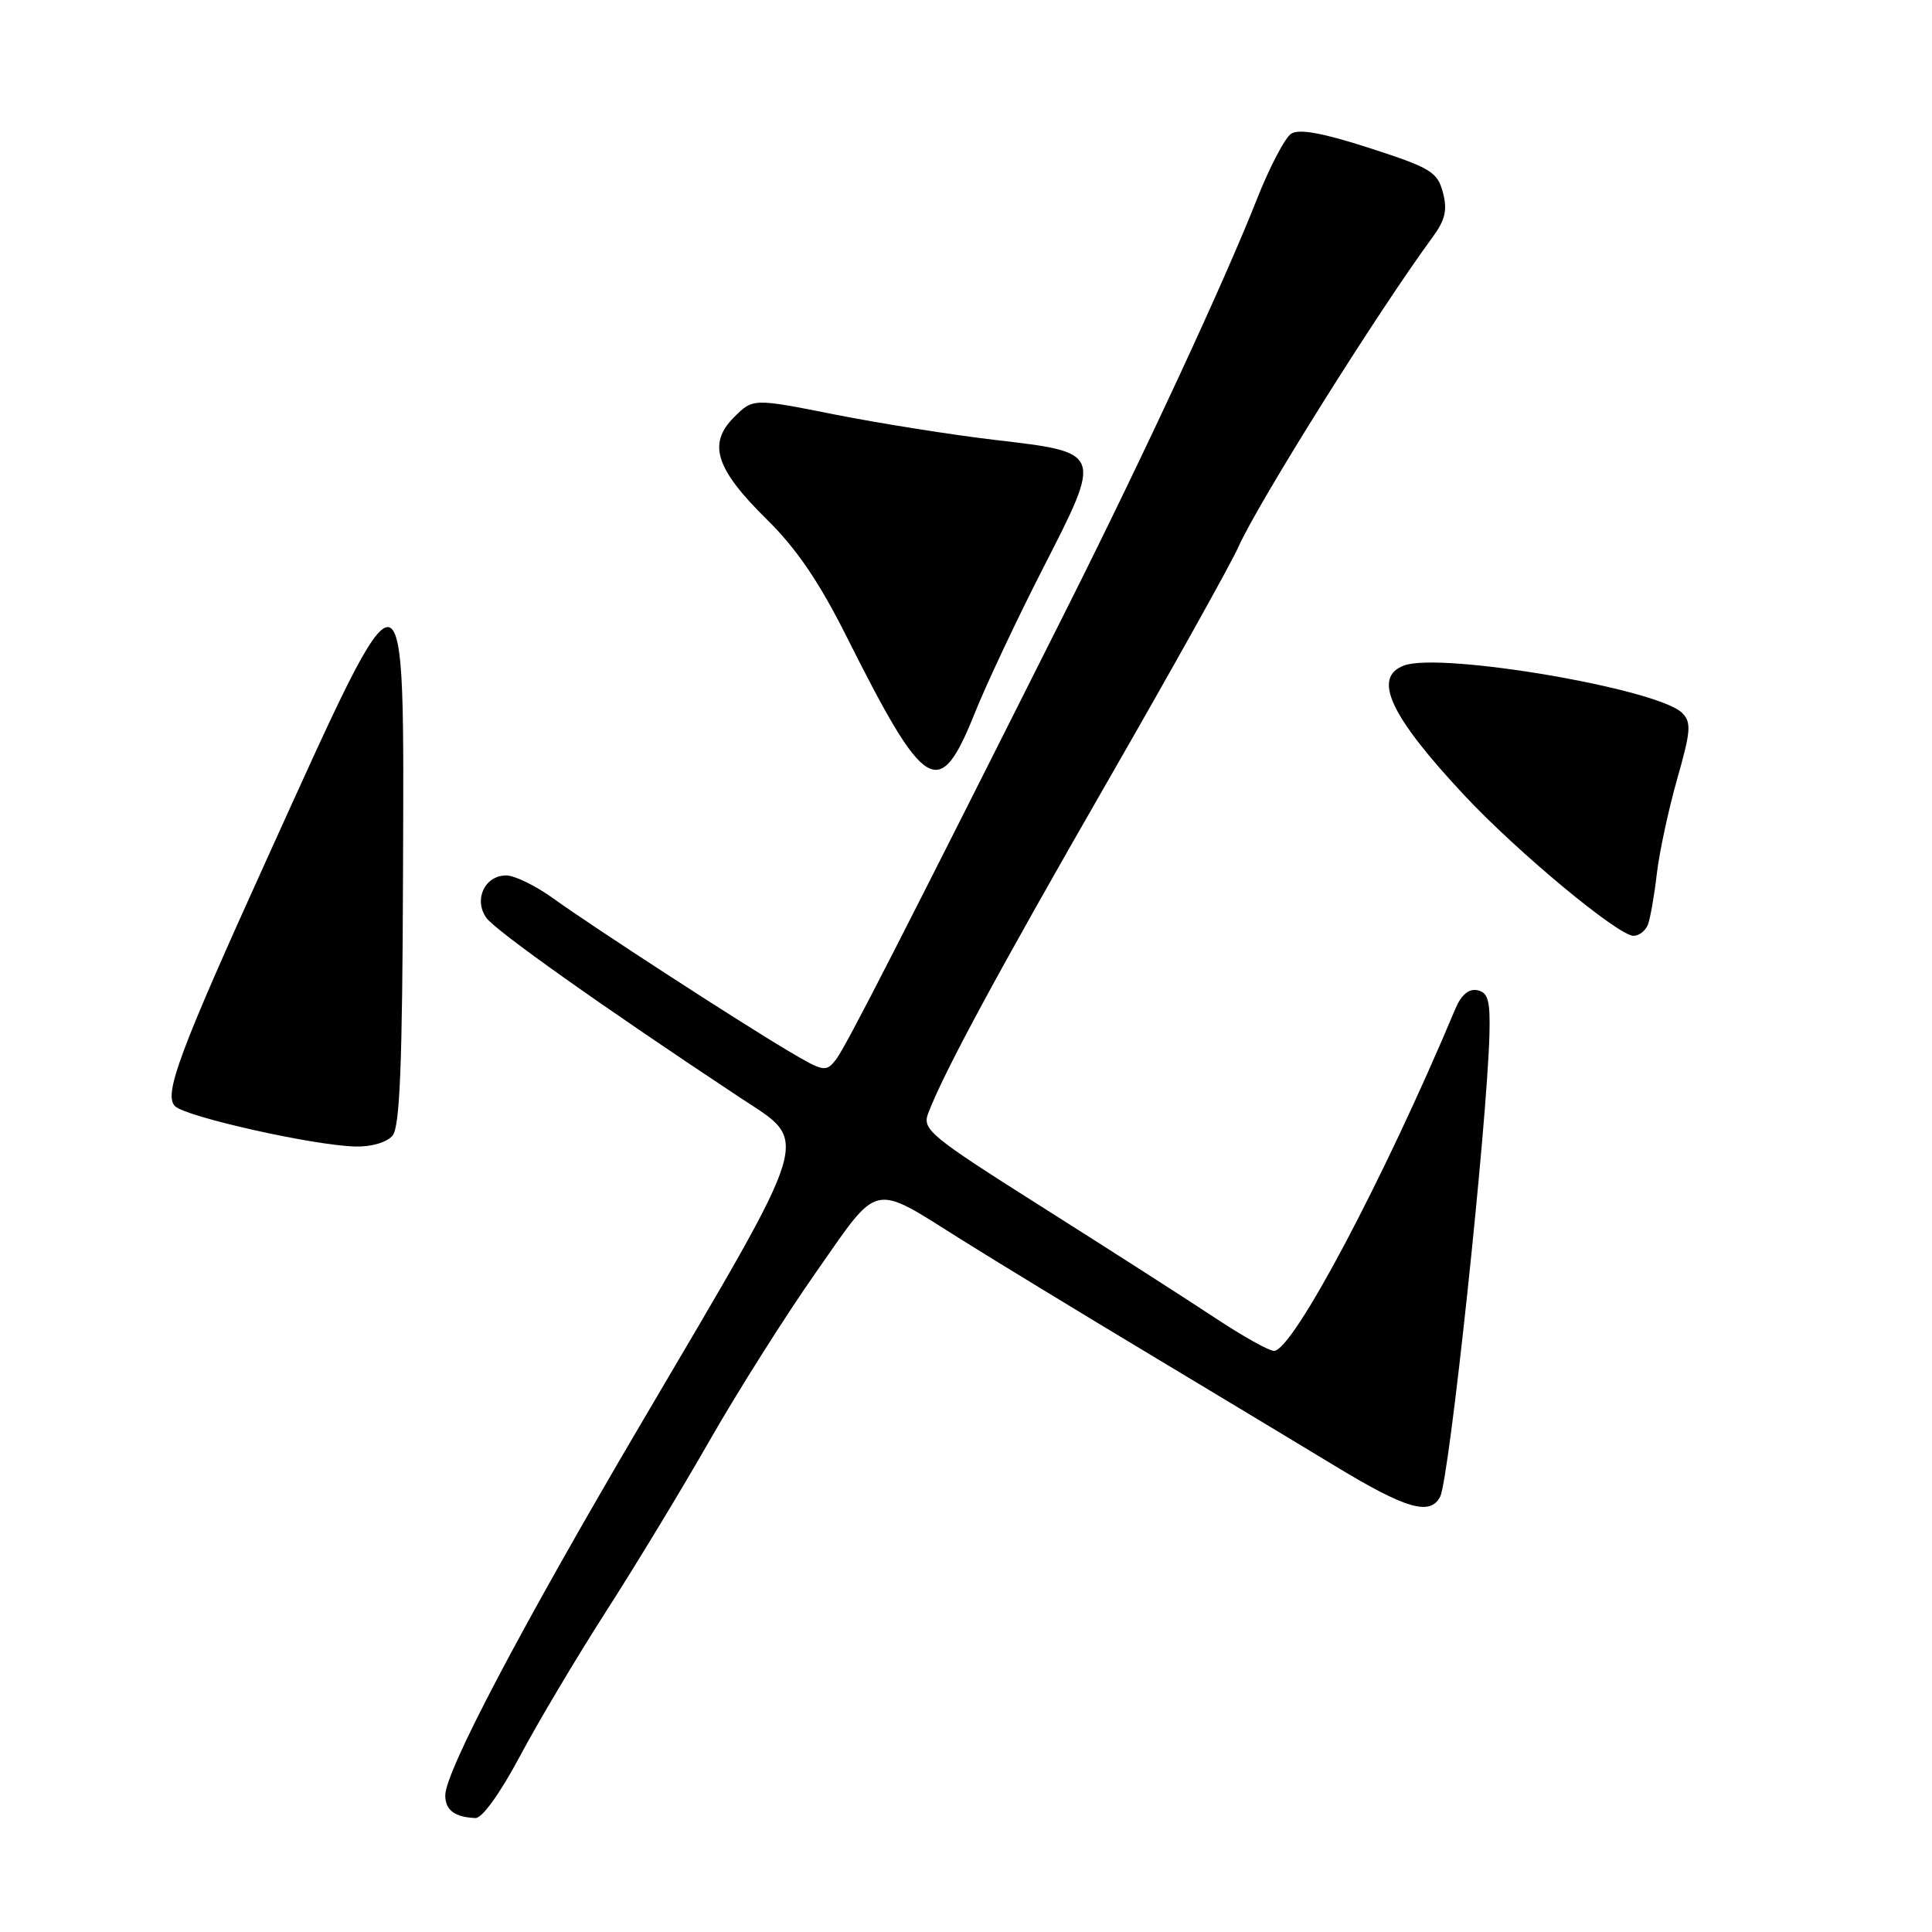 <?xml version="1.0" encoding="UTF-8" standalone="no"?>
<!DOCTYPE svg PUBLIC "-//W3C//DTD SVG 1.1//EN" "http://www.w3.org/Graphics/SVG/1.1/DTD/svg11.dtd" >
<svg xmlns="http://www.w3.org/2000/svg" xmlns:xlink="http://www.w3.org/1999/xlink" version="1.1" viewBox="0 0 256 256">
 <g >
 <path fill="currentColor"
d=" M 68.88 232.73 C 71.29 228.20 76.44 219.55 80.32 213.50 C 84.21 207.45 90.39 197.25 94.06 190.82 C 97.73 184.40 104.05 174.39 108.12 168.59 C 116.62 156.44 115.38 156.71 127.49 164.32 C 131.90 167.08 143.15 173.94 152.50 179.55 C 161.85 185.17 172.88 191.81 177.00 194.31 C 186.30 199.94 189.47 200.87 190.82 198.34 C 192.04 196.05 197.04 149.12 197.36 137.03 C 197.47 132.57 197.18 131.50 195.76 131.21 C 194.62 130.98 193.62 131.82 192.84 133.68 C 183.41 156.17 171.31 179.00 168.81 179.00 C 168.15 179.00 164.66 177.05 161.05 174.66 C 157.45 172.27 147.21 165.71 138.31 160.08 C 123.18 150.51 122.17 149.68 122.99 147.52 C 125.08 142.03 132.25 128.77 146.78 103.50 C 155.32 88.65 163.10 74.70 164.08 72.50 C 166.69 66.63 182.55 41.33 189.81 31.45 C 191.50 29.15 191.81 27.84 191.19 25.50 C 190.47 22.78 189.58 22.24 181.51 19.63 C 175.33 17.63 172.15 17.04 171.10 17.71 C 170.26 18.24 168.18 22.23 166.47 26.58 C 162.25 37.29 151.72 59.98 141.68 80.00 C 119.57 124.05 112.10 138.65 110.81 140.34 C 109.45 142.10 109.19 142.06 104.45 139.25 C 97.88 135.36 78.58 122.84 73.29 119.03 C 70.98 117.36 68.18 116.00 67.08 116.00 C 64.24 116.00 62.74 119.18 64.43 121.60 C 65.62 123.30 79.76 133.33 98.00 145.40 C 107.39 151.62 108.10 149.28 84.87 188.76 C 69.05 215.65 59.00 234.73 59.00 237.90 C 59.00 239.85 60.25 240.79 63.00 240.90 C 63.89 240.94 66.29 237.59 68.88 232.73 Z  M 52.02 150.47 C 52.98 149.31 53.32 140.99 53.40 115.97 C 53.55 72.50 54.07 72.57 35.46 113.61 C 23.70 139.53 21.64 145.08 23.20 146.58 C 24.68 148.01 41.67 151.81 47.13 151.92 C 49.24 151.97 51.28 151.36 52.02 150.47 Z  M 218.36 122.51 C 218.67 121.69 219.21 118.66 219.54 115.76 C 219.88 112.87 221.10 107.21 222.24 103.20 C 224.05 96.84 224.14 95.71 222.88 94.46 C 219.70 91.27 190.95 86.37 186.05 88.18 C 181.81 89.75 184.16 94.83 194.05 105.40 C 201.10 112.94 214.43 124.00 216.45 124.00 C 217.19 124.00 218.04 123.33 218.36 122.51 Z  M 129.16 94.50 C 130.70 90.65 134.78 81.99 138.23 75.25 C 146.10 59.86 146.15 59.97 131.90 58.30 C 126.18 57.63 116.61 56.11 110.64 54.93 C 99.78 52.77 99.78 52.77 97.26 55.29 C 93.74 58.80 94.82 62.14 101.62 68.84 C 105.52 72.67 108.55 77.12 112.14 84.28 C 122.62 105.17 124.44 106.26 129.16 94.50 Z "/>
</g>
</svg>